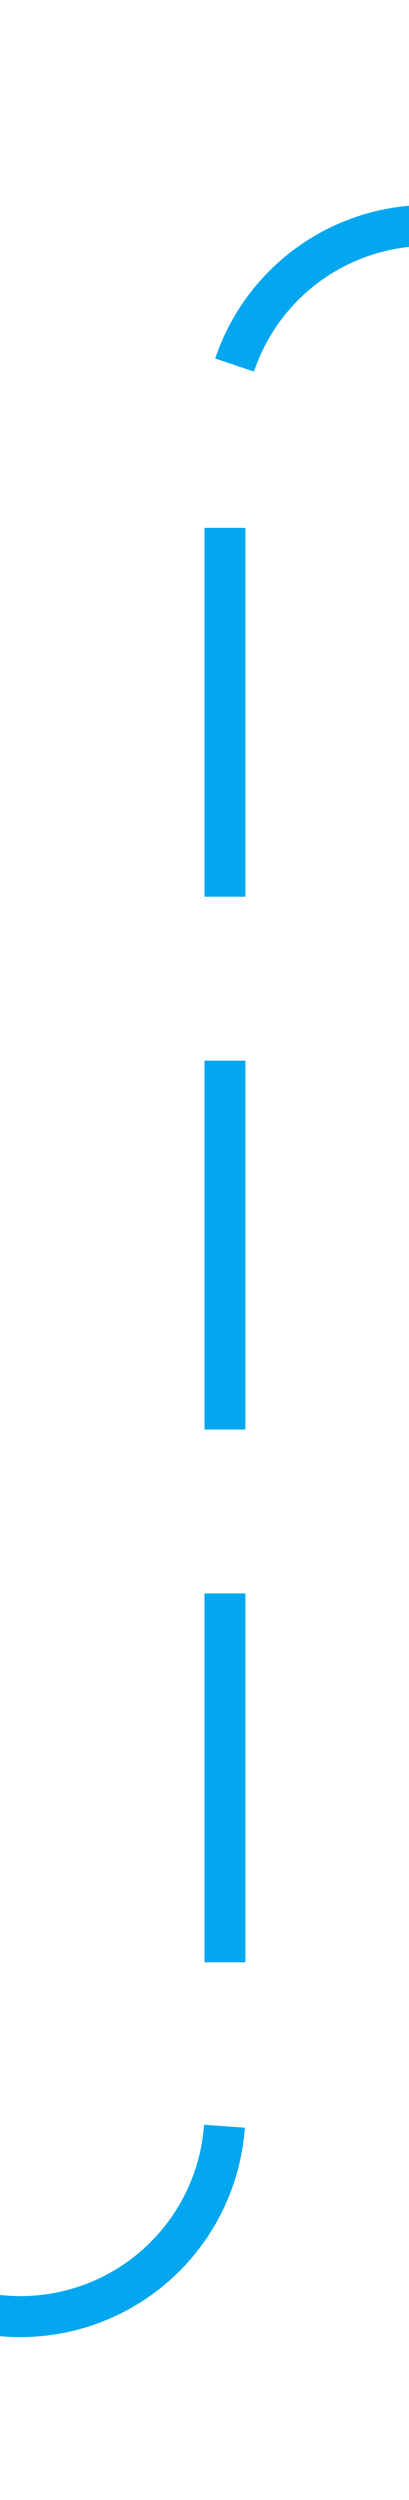 ﻿<?xml version="1.0" encoding="utf-8"?>
<svg version="1.1" xmlns:xlink="http://www.w3.org/1999/xlink" width="10px" height="61px" preserveAspectRatio="xMidYMin meet" viewBox="1215 315  8 61" xmlns="http://www.w3.org/2000/svg">
  <path d="M 1135 371.5  L 1214 371.5  A 5 5 0 0 0 1219.5 366.5 L 1219.5 325  A 5 5 0 0 1 1224.5 320.5 L 1255 320.5  " stroke-width="1" stroke-dasharray="9,4" stroke="#02a7f0" fill="none" />
  <path d="M 1254 326.8  L 1260 320.5  L 1254 314.2  L 1254 326.8  Z " fill-rule="nonzero" fill="#02a7f0" stroke="none" />
</svg>